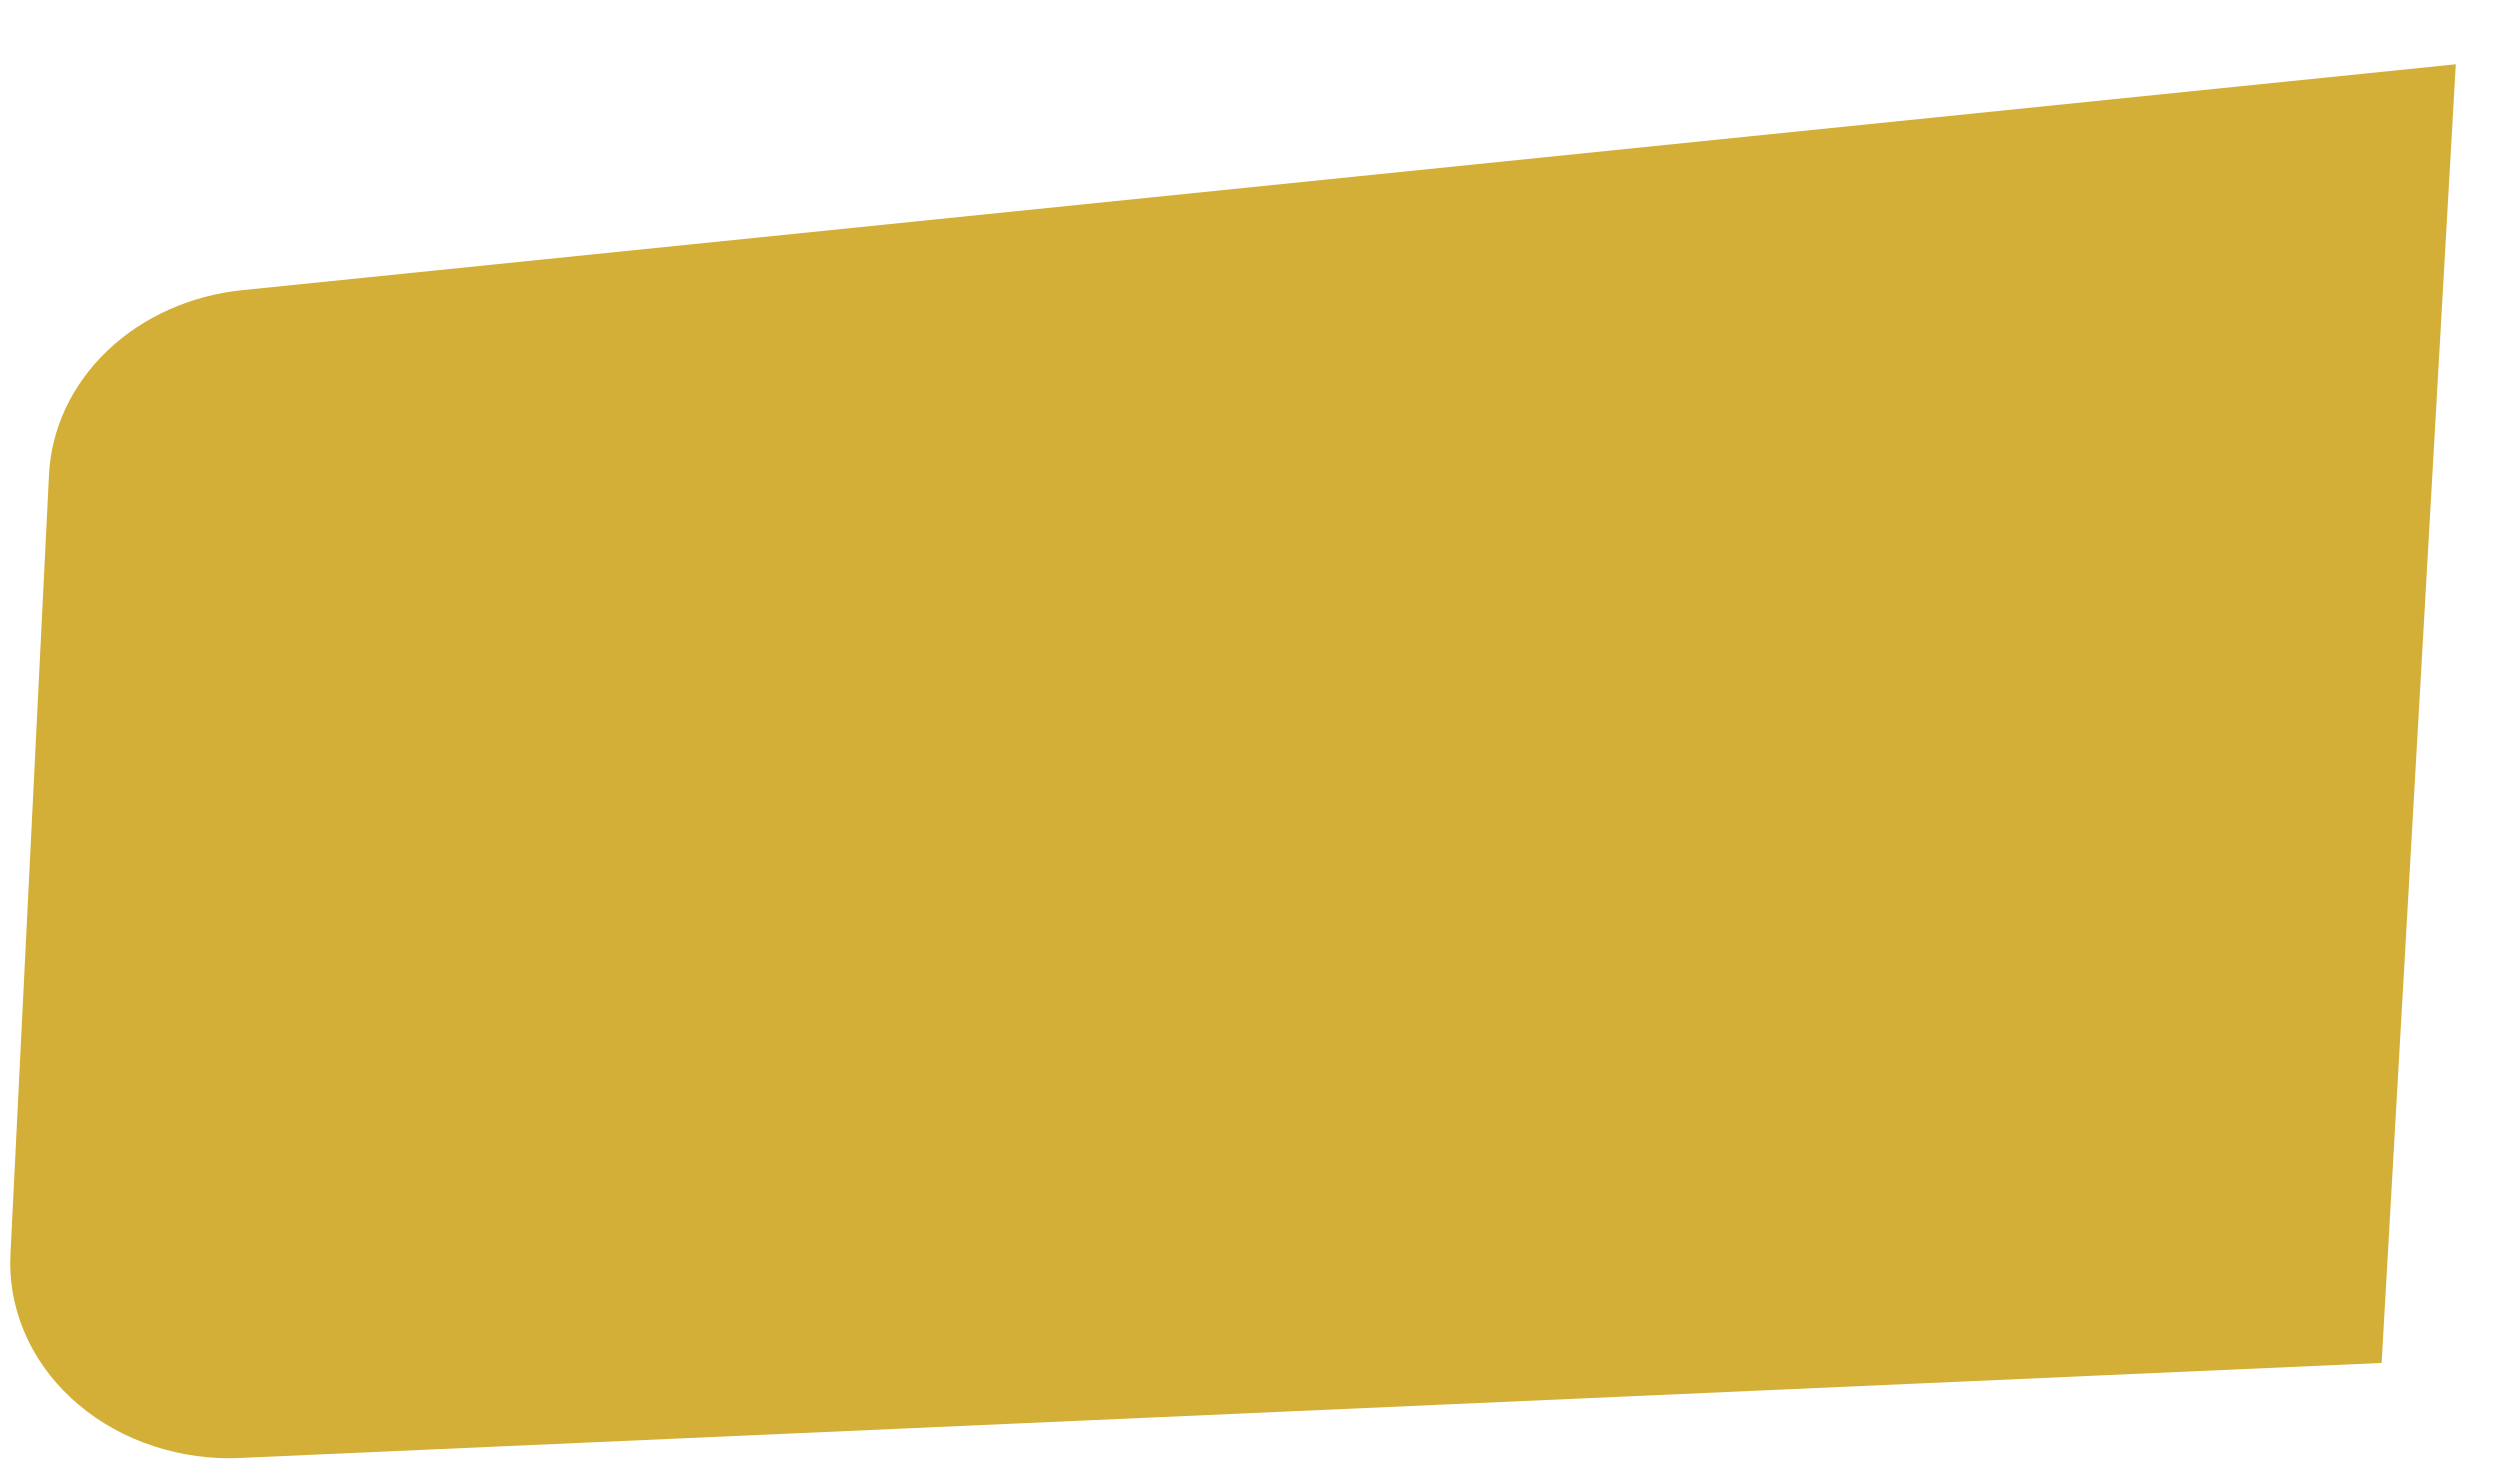 <?xml version="1.0" encoding="UTF-8" standalone="no"?><svg width='34' height='20' viewBox='0 0 34 20' fill='none' xmlns='http://www.w3.org/2000/svg'>
<path d='M3.121 19.832C2.718 19.832 2.32 19.759 1.949 19.618C1.579 19.478 1.245 19.272 0.966 19.013C0.688 18.754 0.471 18.448 0.33 18.113C0.188 17.777 0.124 17.42 0.142 17.062L0.666 6.463C0.695 5.832 0.977 5.231 1.461 4.769C1.945 4.307 2.599 4.015 3.305 3.945L33.399 0.874L32.39 18.536L3.268 19.828C3.219 19.83 3.17 19.832 3.121 19.832Z' fill='#D4AF37'/>
</svg>
